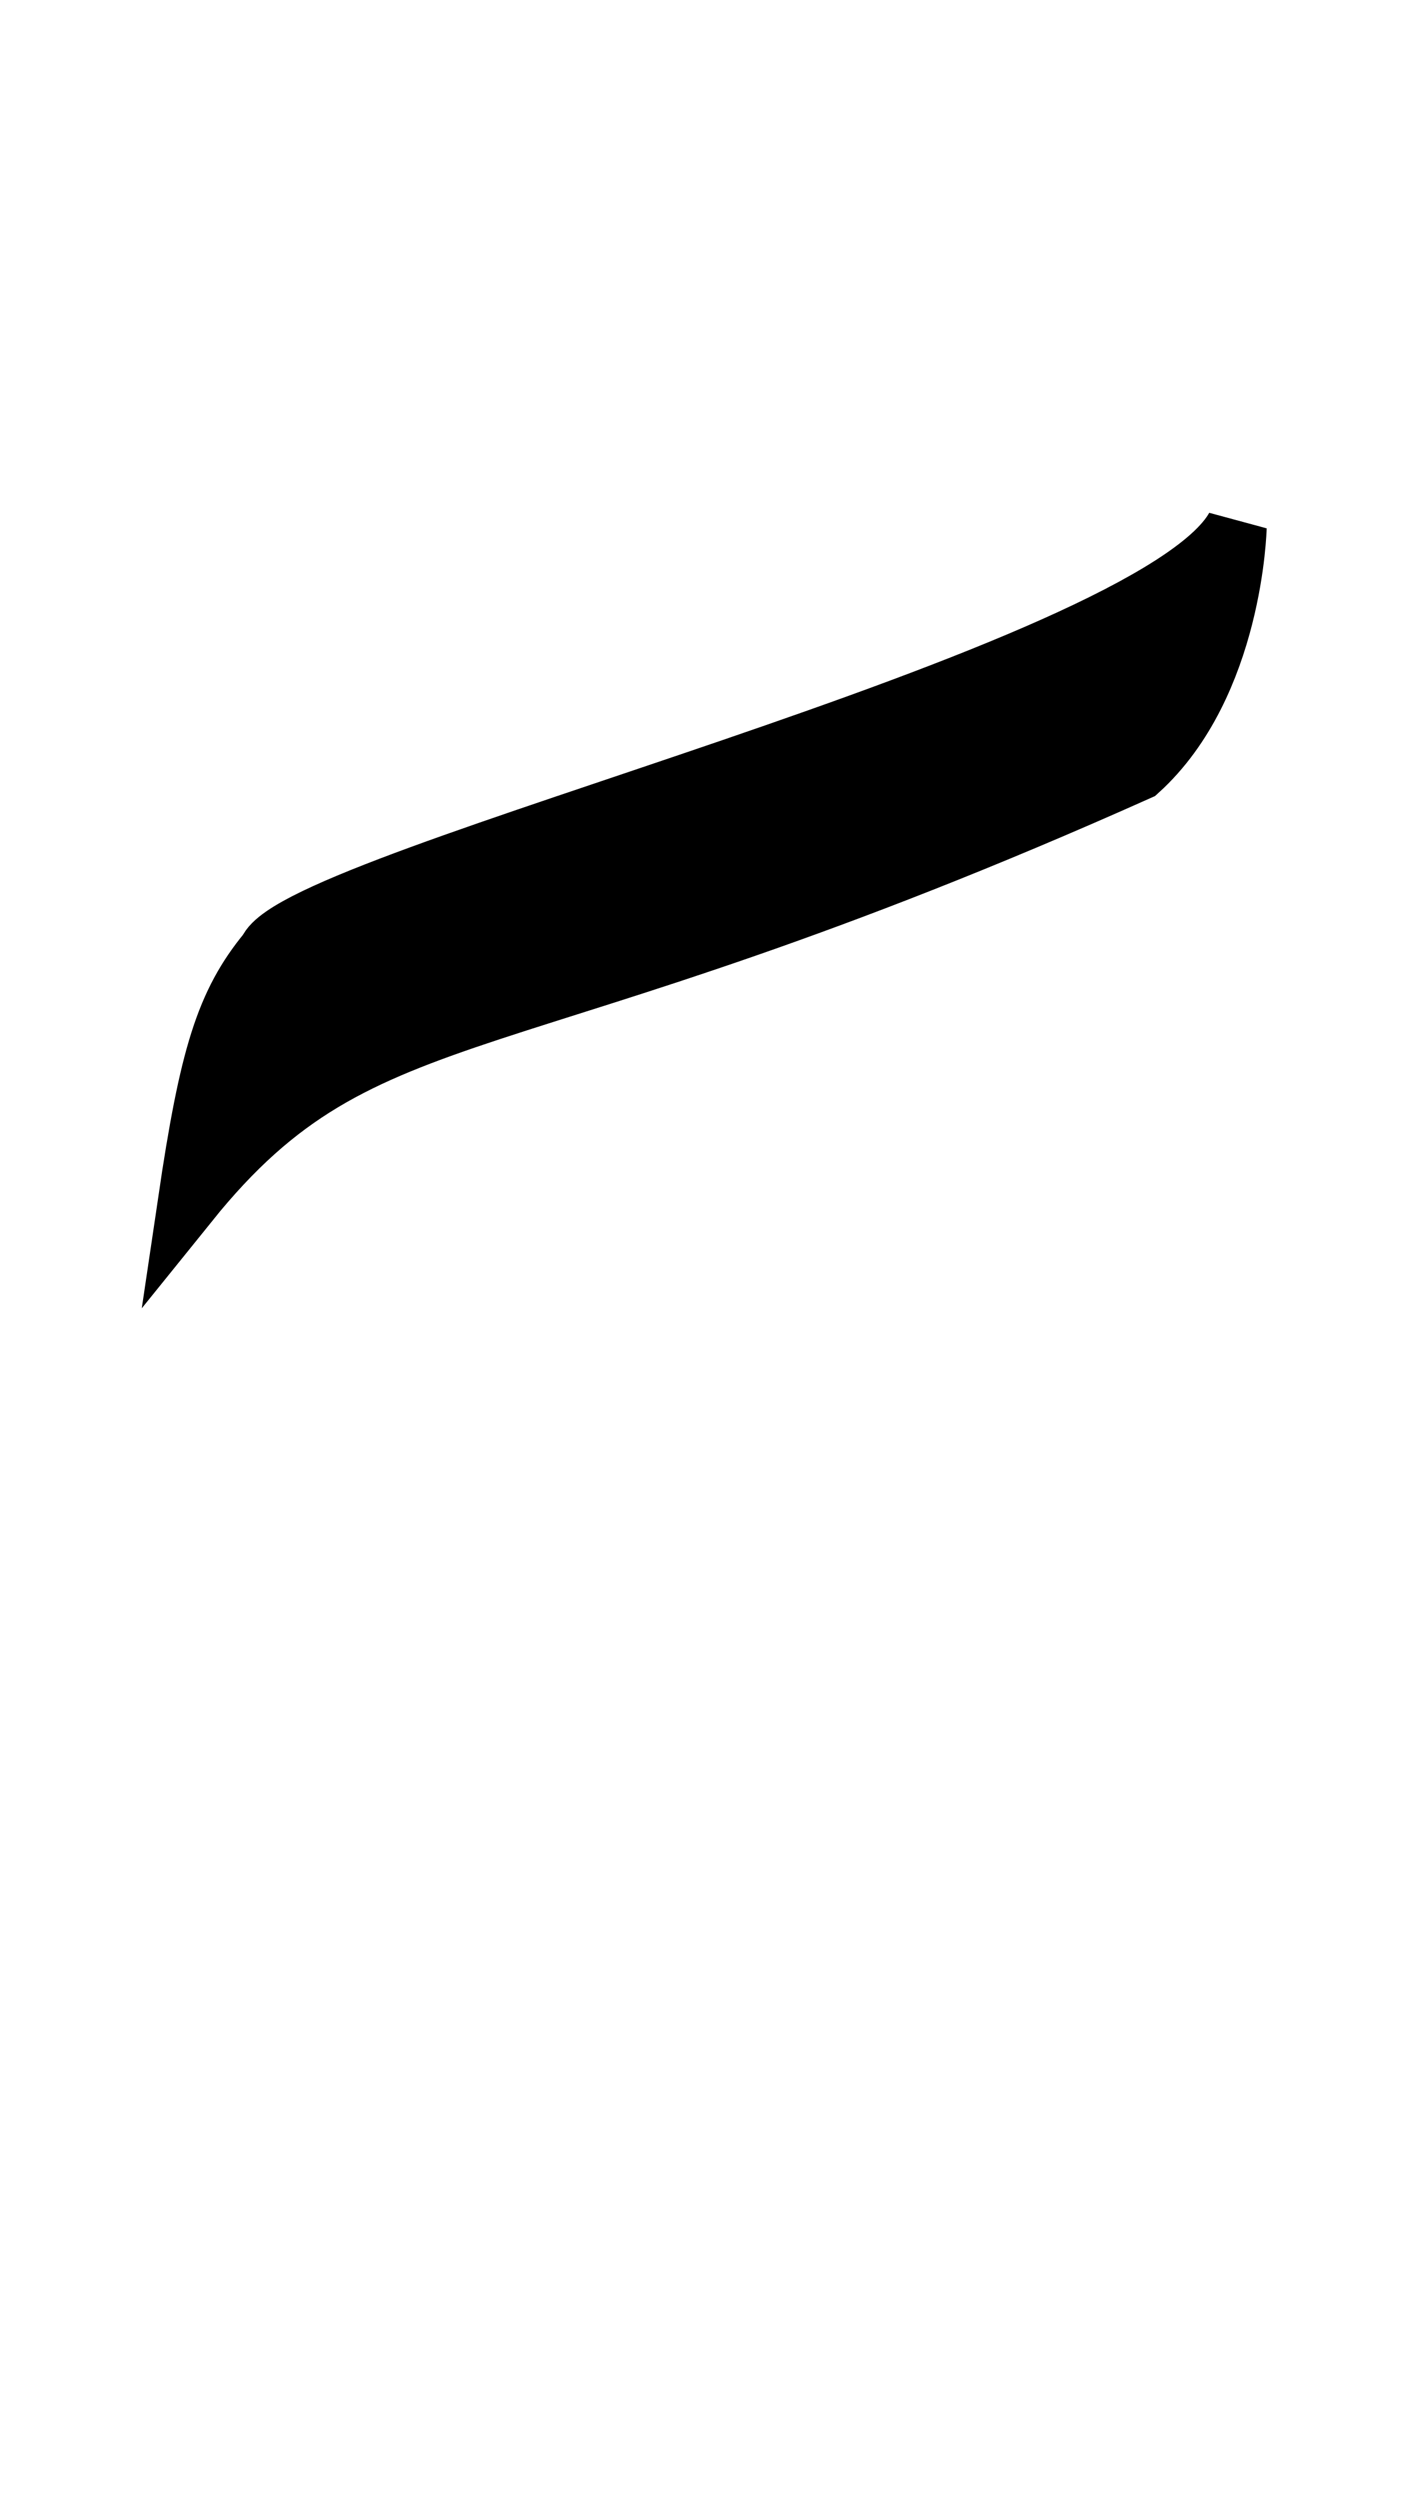 <svg xmlns="http://www.w3.org/2000/svg" width="30.233" height="53" fill="currentcolor"
    stroke="currentcolor" stroke-width="1.3">
    <path
        d="M4 25.473c3.78-4.686 6.614-3.1 20.145-9.146 2.003-1.815 2.079-5.14 2.079-5.14C24.446 14.399 6.342 18.632 5.7 20.18c-.907 1.097-1.247 2.232-1.7 5.293z" />
</svg>